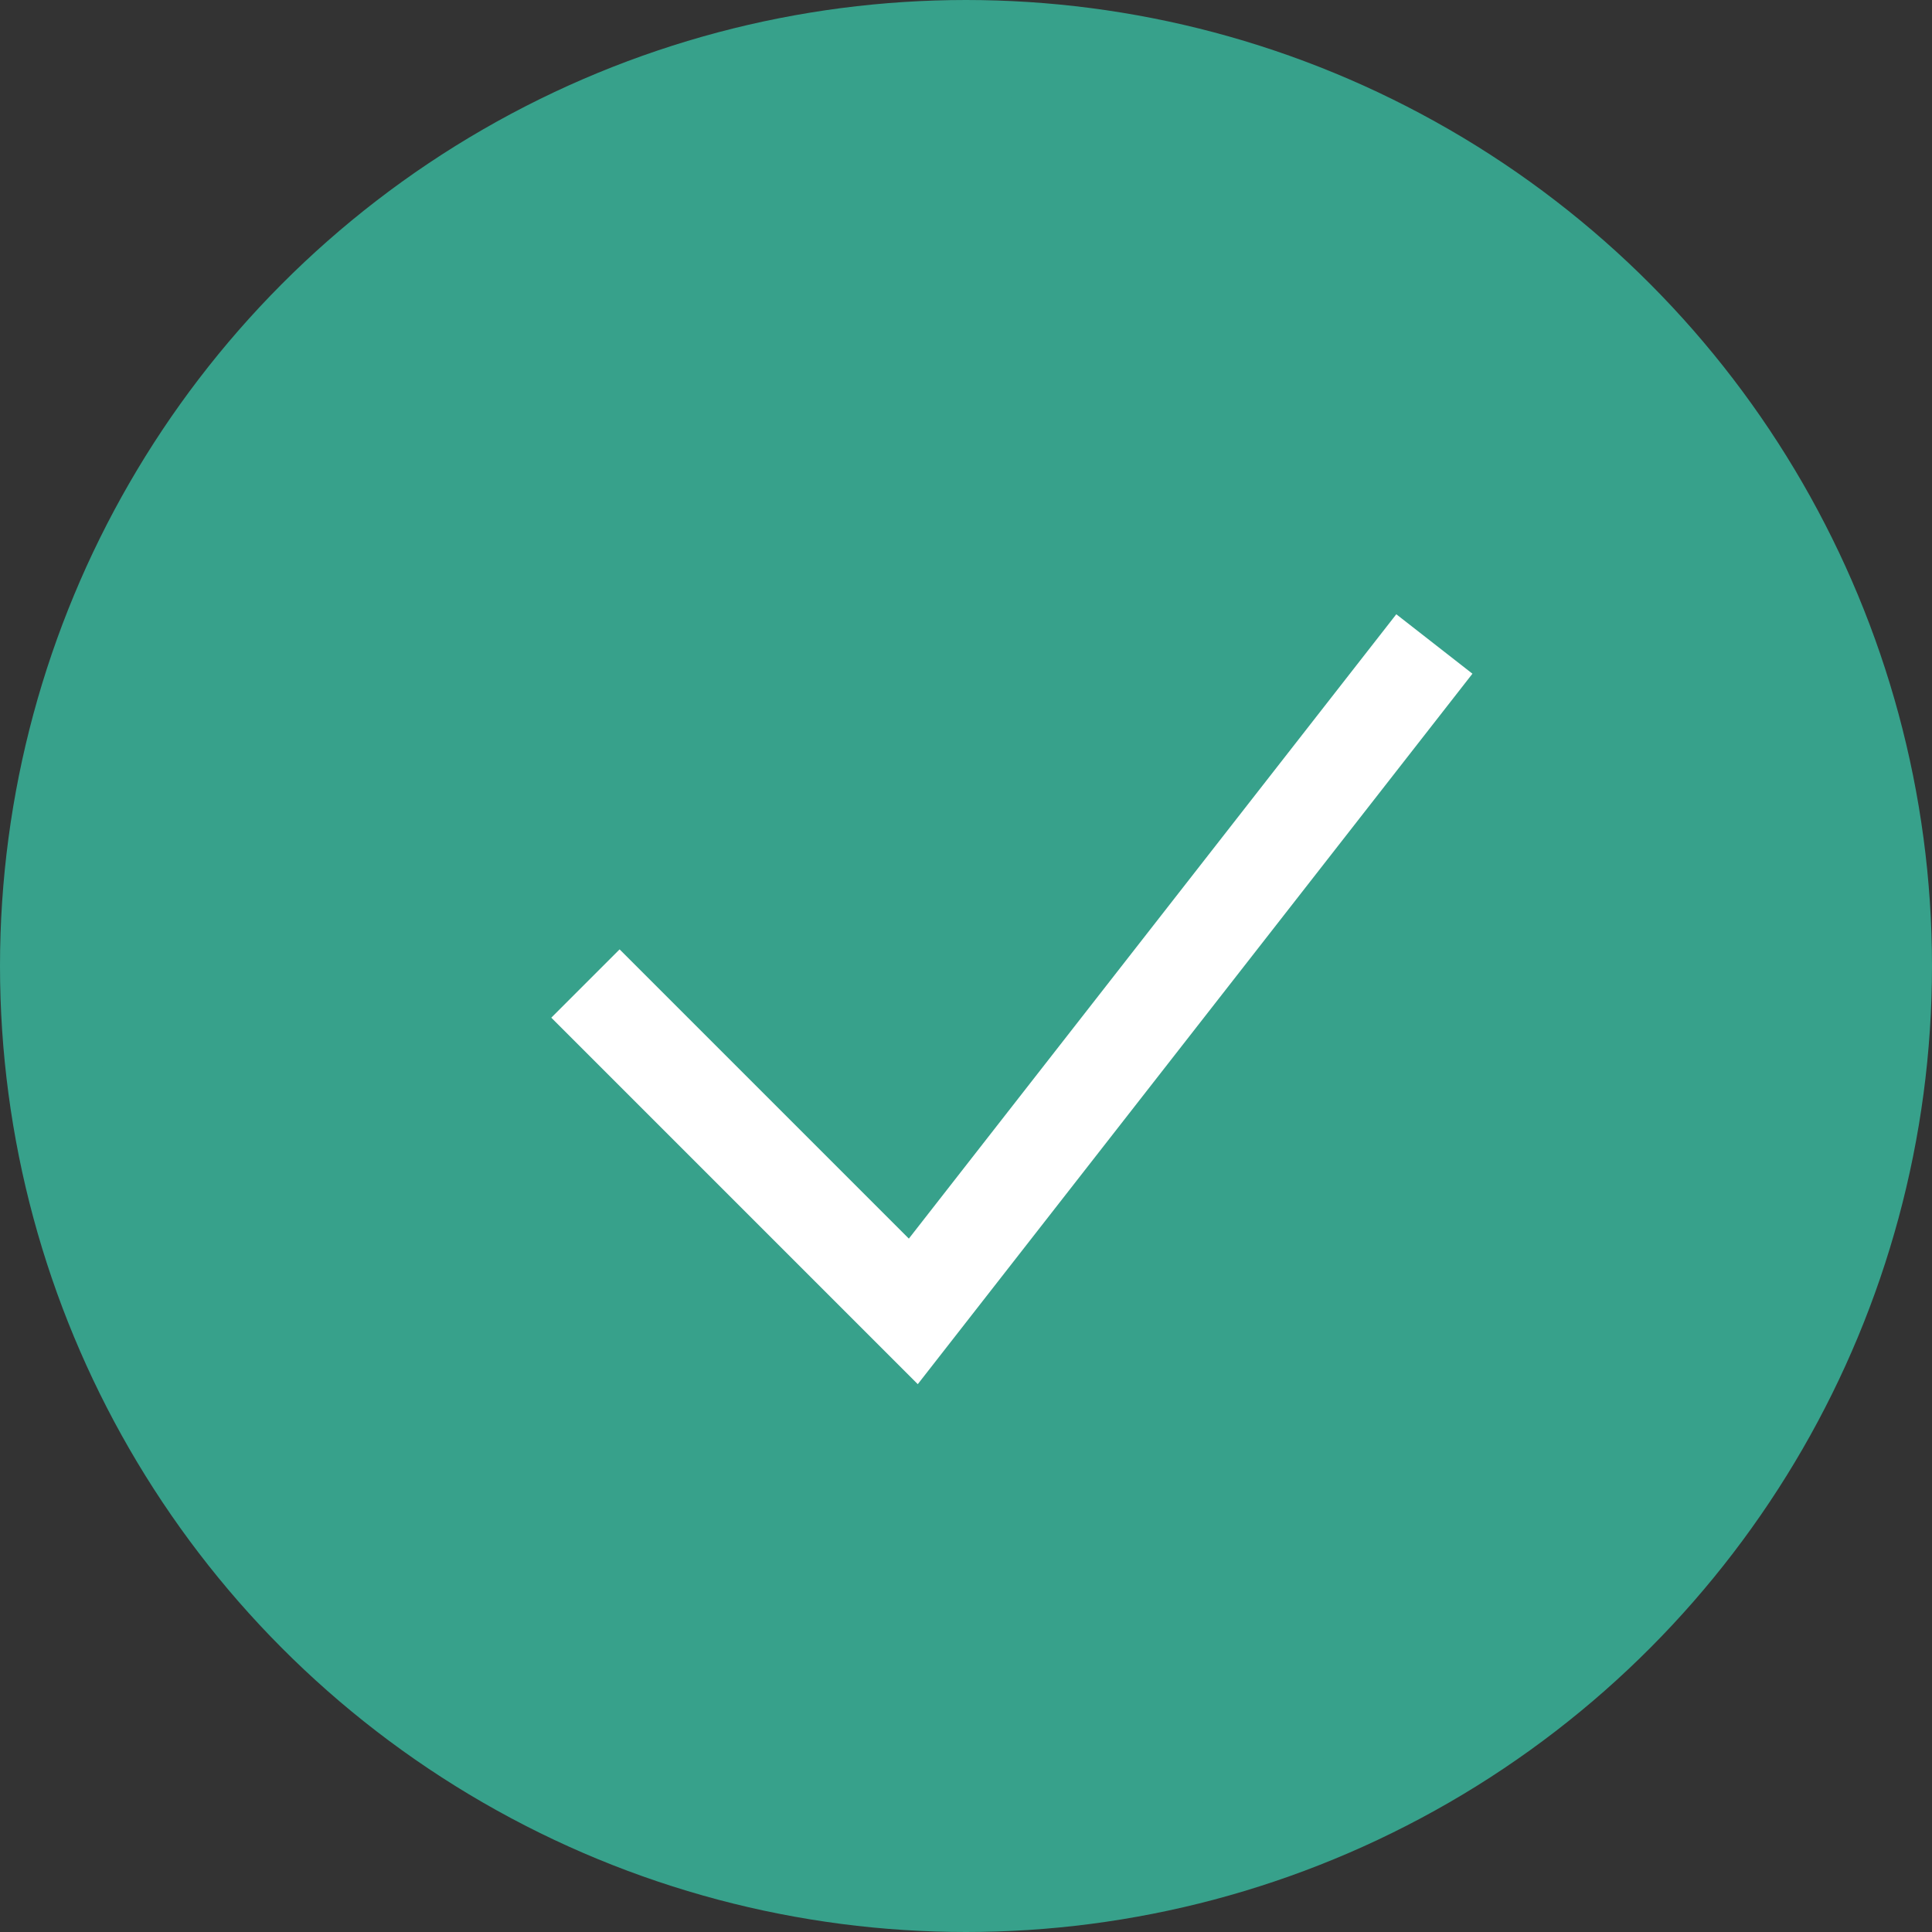 <svg width="40" height="40" viewBox="0 0 40 40" fill="none" xmlns="http://www.w3.org/2000/svg">
<rect x="0" y="0" width="40" height="40" fill="#333333" stroke="none"/>
<circle cx="20" cy="20" r="19" fill="#37A18B" stroke="#37A18B" stroke-width="2"/>
<path d="M12.121 20.363L18.909 27.151L29.697 13.333" stroke="white" stroke-width="2"/>
</svg>
